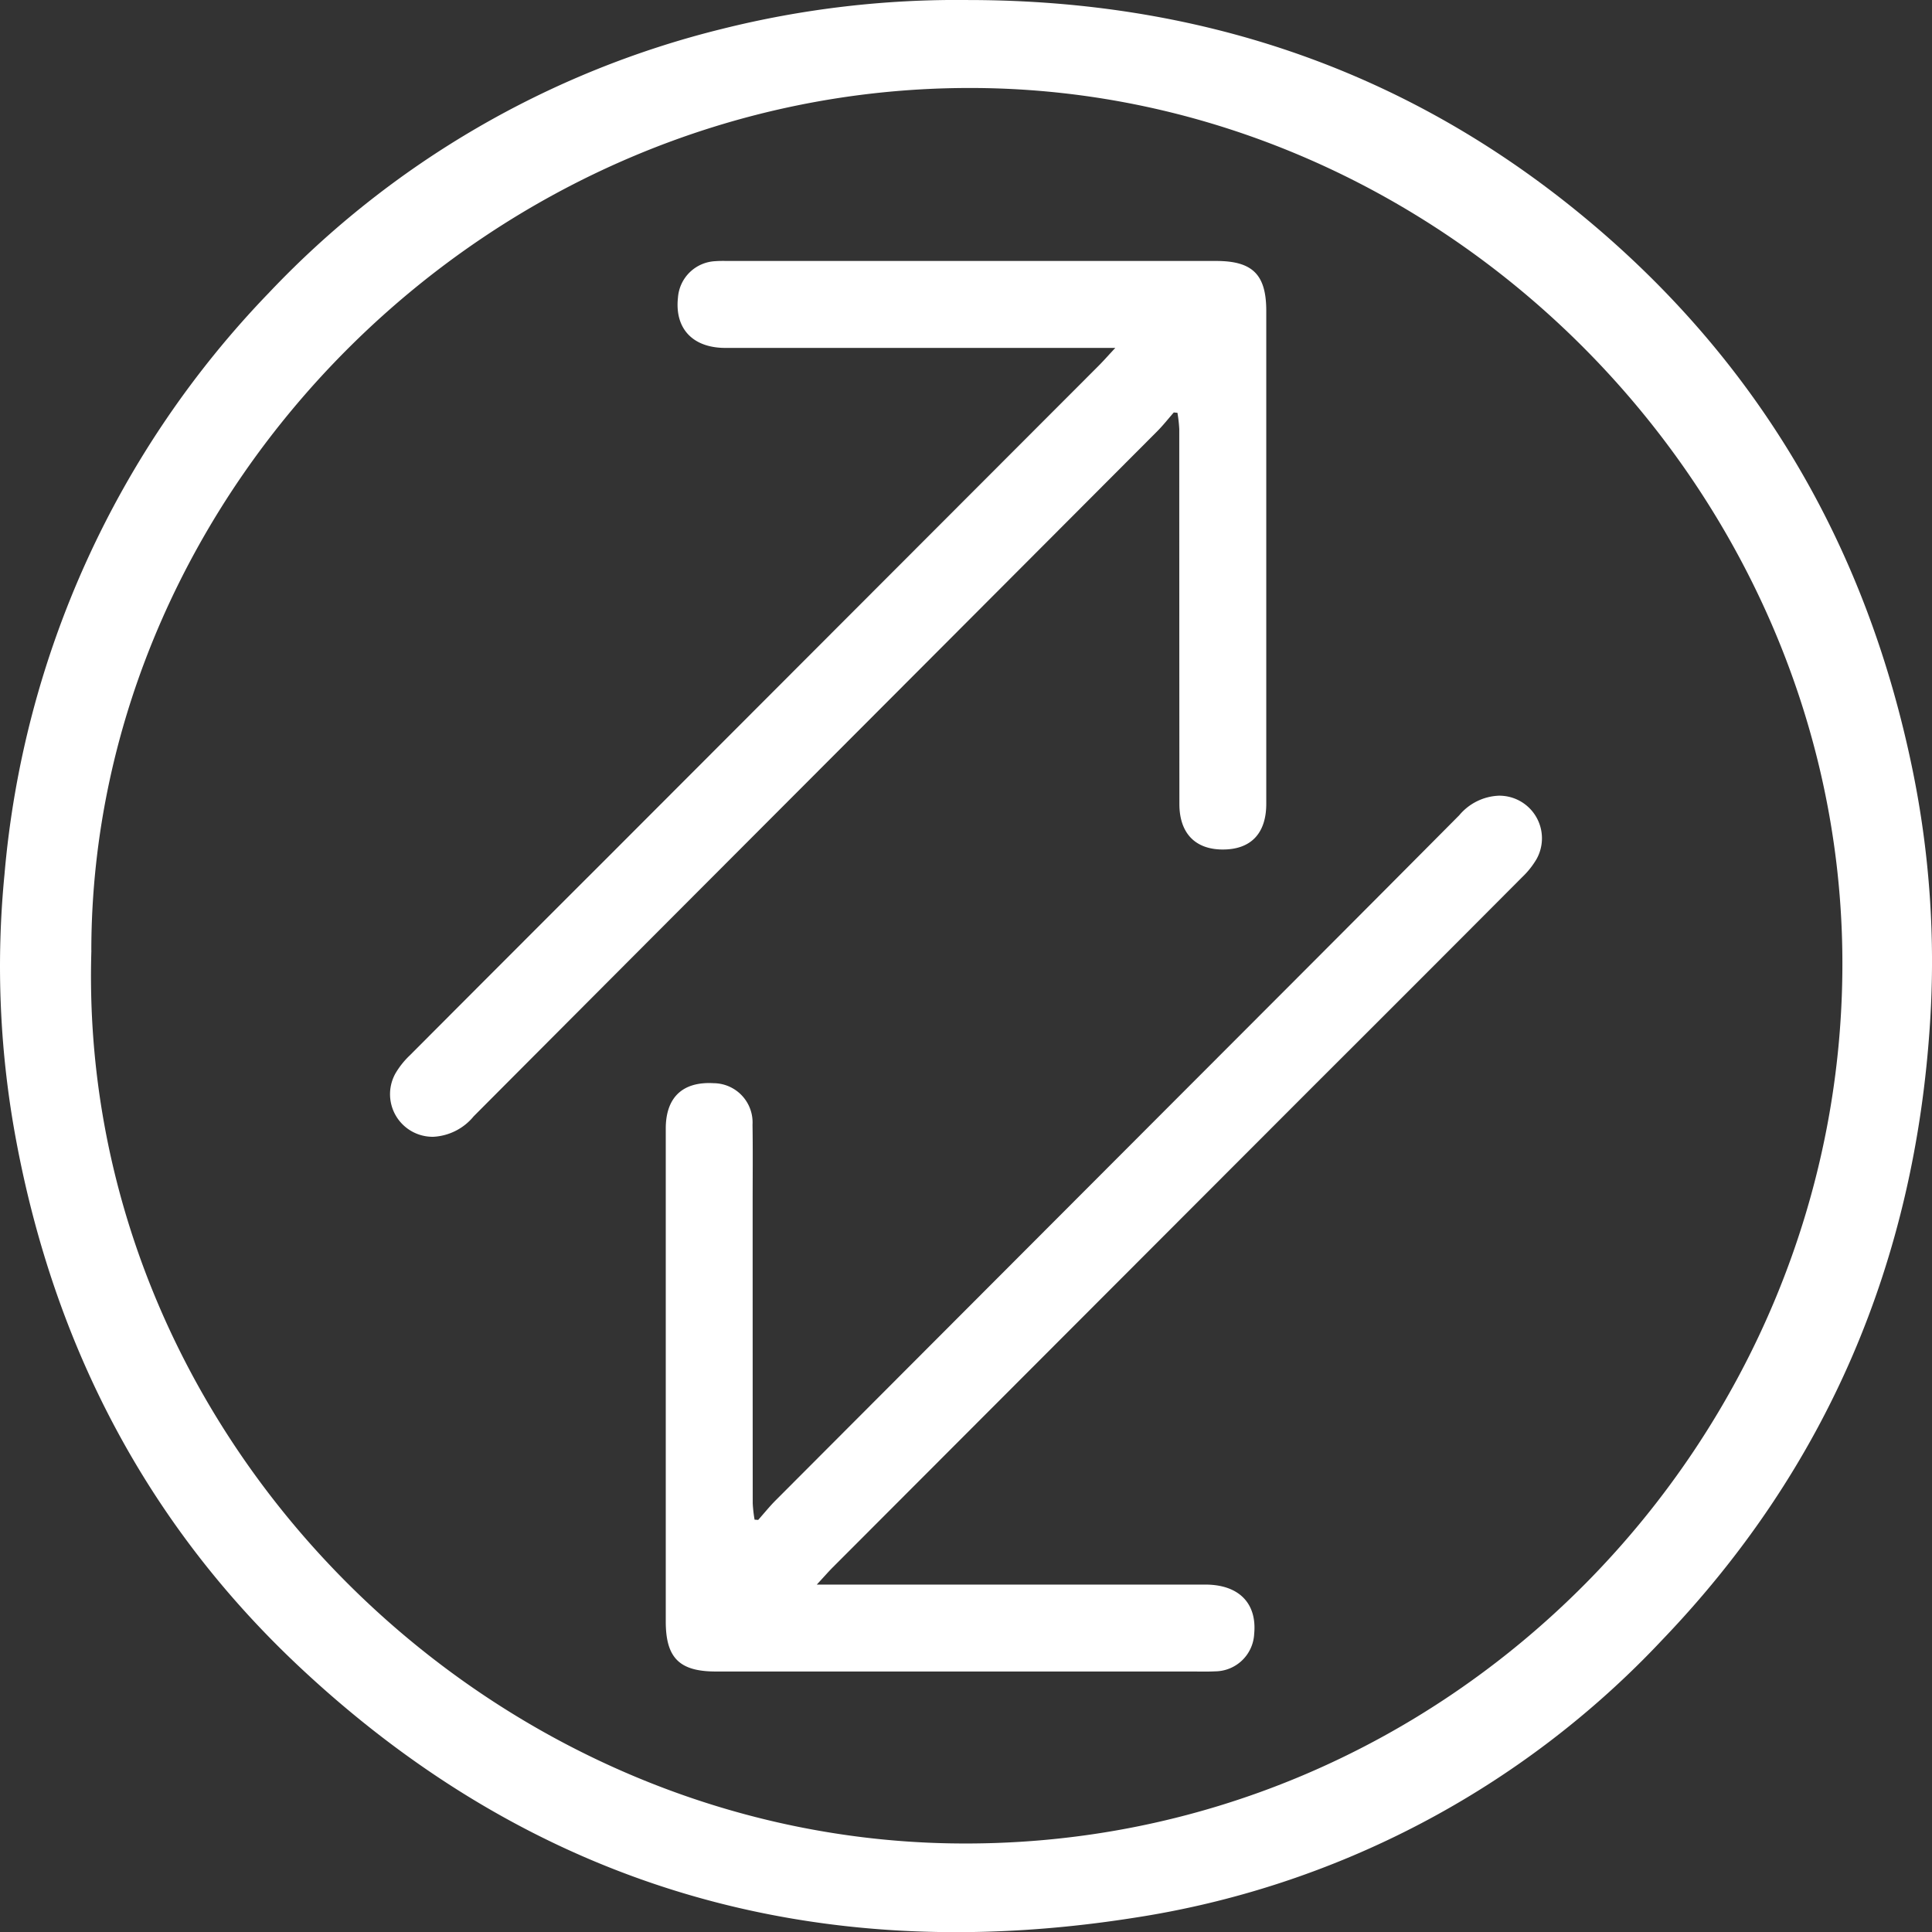 <svg xmlns="http://www.w3.org/2000/svg" width="149" height="149.012" viewBox="0 0 149 149.012">
  <rect x="0" y="0" width="149" height="149.012" fill="#333333" stroke="none"/>
  <g id="Group_247" data-name="Group 247" transform="translate(-1066.157 -3638.683)">
    <path id="Path_352" data-name="Path 352" d="M1140.834,3638.685c17.536.011,33.316,5.208,46.964,16.307,13.806,11.228,22.318,25.719,25.876,43.145a73.442,73.442,0,0,1,1.334,19.391c-1.161,18.332-7.9,34.329-20.656,47.627a70.475,70.475,0,0,1-40.831,21.447c-24.441,3.823-46.084-2.329-64.241-19.339-11.731-10.99-18.858-24.643-21.844-40.449a72.954,72.954,0,0,1-.932-20.7,73.7,73.7,0,0,1,20.406-44.865,71.683,71.683,0,0,1,34.931-20.336A74.58,74.58,0,0,1,1140.834,3638.685Zm-67.629,73.294c-1.144,37.117,29.889,68.208,66.2,68.867,38.5.7,69.394-31.28,68.834-68.838-.536-35.973-30.818-66.359-66.955-66.539C1103.938,3645.283,1073.238,3676.39,1073.2,3711.979Z" fill="#fff"/>
    <path id="Path_353" data-name="Path 353" d="M1129.149,3760.89h1.459q14.254,0,28.508,0c2.58,0,3.991,1.436,3.766,3.8a3.039,3.039,0,0,1-3.008,2.891c-.632.032-1.267.012-1.9.012h-36.61c-2.81,0-3.862-1.053-3.862-3.858q0-19.008,0-38.014c0-2.406,1.3-3.637,3.691-3.5a3.028,3.028,0,0,1,3,3.2c.032,2.034.009,4.068.01,6.1q0,11.553.006,23.108a10.67,10.67,0,0,0,.143,1.253l.278.021c.452-.509.88-1.043,1.36-1.524q20.349-20.391,40.707-40.774,6.008-6.016,12-12.048a4.2,4.2,0,0,1,3.039-1.508,3.287,3.287,0,0,1,2.924,4.887,6.379,6.379,0,0,1-1.115,1.4q-7.767,7.8-15.555,15.568-18.805,18.825-37.606,37.654C1130.037,3759.907,1129.711,3760.283,1129.149,3760.89Z" fill="#fff"/>
    <path id="Path_354" data-name="Path 354" d="M1152.171,3665.515h-1.457q-14.3,0-28.608,0c-2.533,0-3.928-1.5-3.662-3.89a3.032,3.032,0,0,1,2.89-2.8c.365-.029.733-.016,1.1-.016h37.51c2.817,0,3.87,1.049,3.87,3.85q0,19.007,0,38.014c0,2.3-1.2,3.54-3.385,3.526-2.109-.014-3.313-1.271-3.315-3.509q-.009-14.454-.009-28.91a11.033,11.033,0,0,0-.141-1.262l-.282-.025c-.427.487-.828,1-1.283,1.456q-16.884,16.926-33.777,33.843-9.469,9.486-18.931,18.981a4.314,4.314,0,0,1-3.106,1.581,3.285,3.285,0,0,1-2.934-4.88,6.33,6.33,0,0,1,1.113-1.4q7.7-7.723,15.413-15.427,18.876-18.9,37.748-37.795C1151.274,3666.5,1151.6,3666.127,1152.171,3665.515Z" fill="#fff"/>
  </g>
</svg>
